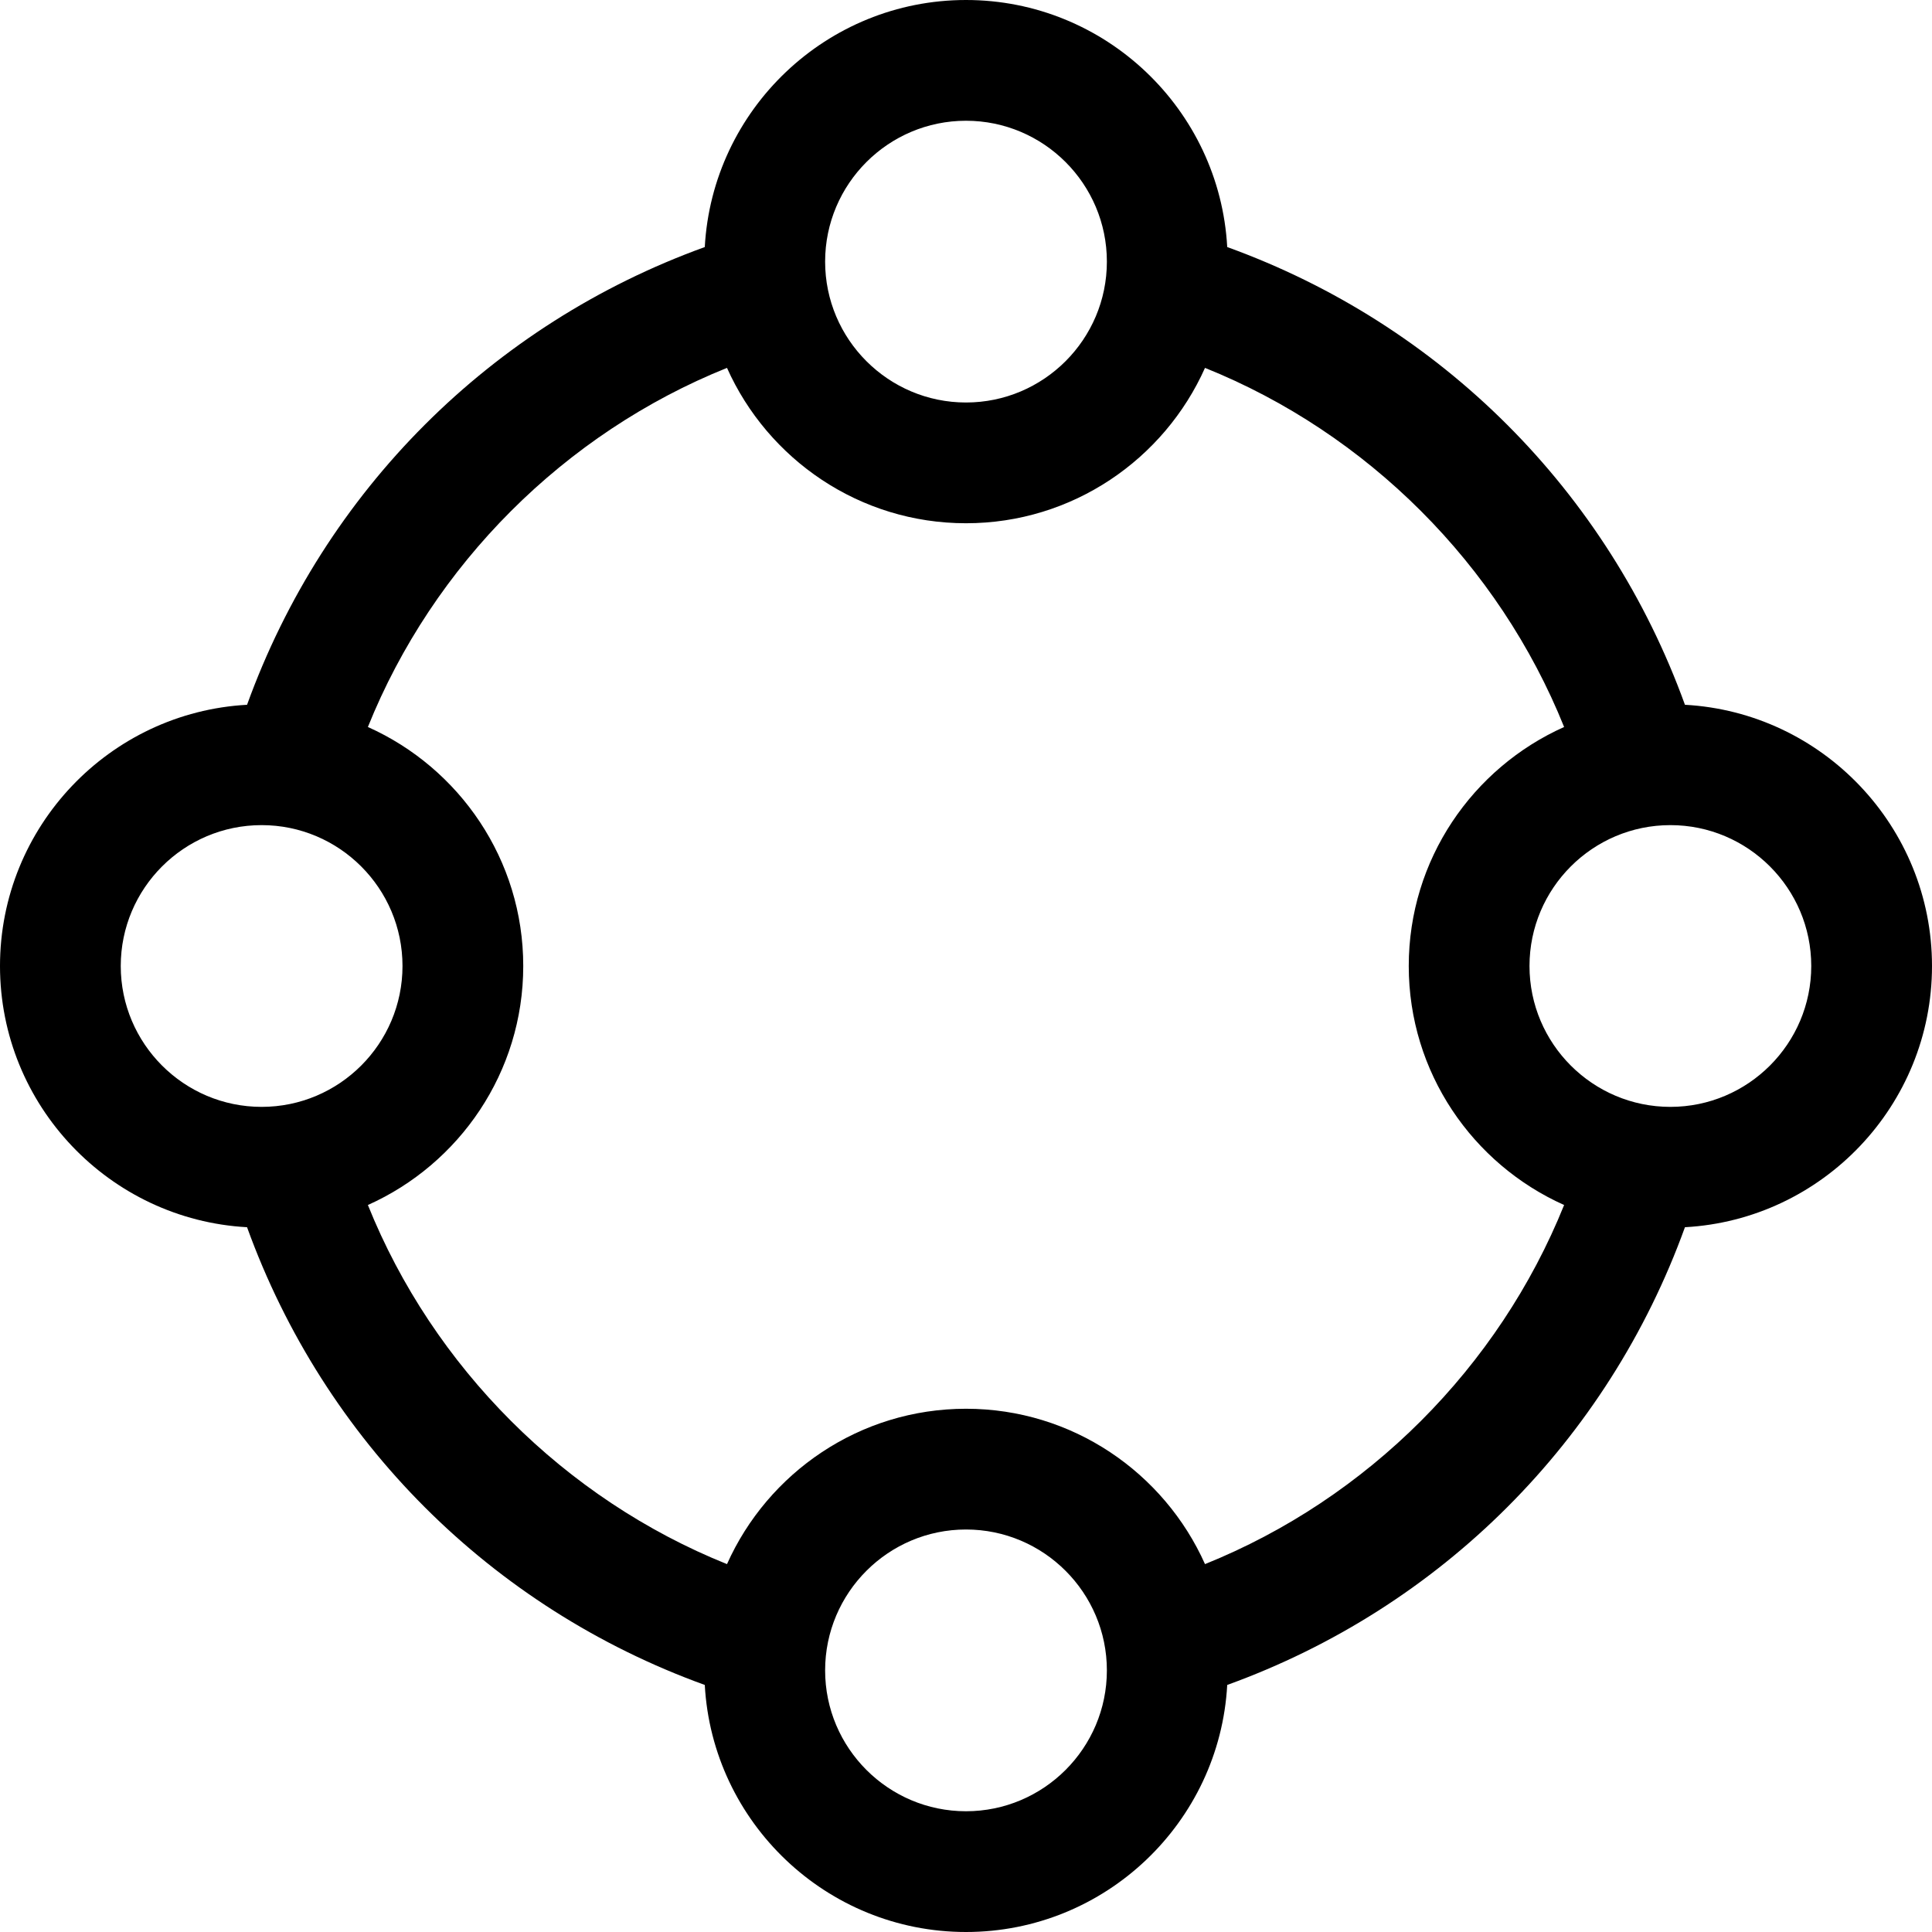 <svg version="1.1" xmlns="http://www.w3.org/2000/svg" xmlns:xlink="http://www.w3.org/1999/xlink" x="0px" y="0px" viewBox="0 0 240 240" style="enable-background:new 0 0 240 240;" xml:space="preserve">
<style type="text/css">
	.fill{fill:#000000;opacity:0;}
	.border{fill:#000000;}
</style>
<path class="fill" d="M203.95,144.74c-8.37,28.43-30.77,50.84-59.2,59.2c-1.73-12.12-12.14-21.45-24.74-21.45
	c-12.6,0-23.02,9.32-24.74,21.45c-28.43-8.37-50.84-30.77-59.2-59.2C48.18,143.02,57.5,132.6,57.5,120s-9.32-23.02-21.45-24.74
	c8.37-28.43,30.77-50.84,59.2-59.2C96.98,48.18,107.4,57.5,120,57.5c12.6,0,23.02-9.32,24.74-21.45
	c28.43,8.37,50.84,30.77,59.2,59.2C191.82,96.98,182.5,107.4,182.5,120S191.82,143.02,203.95,144.74z"/>
<path class="border" d="M240,120c0-17.31-13.61-31.51-30.69-32.45c-9.6-26.54-30.32-47.26-56.86-56.86C151.51,13.61,137.31,0,120,0
	S88.49,13.61,87.55,30.69c-26.54,9.6-47.26,30.32-56.86,56.86C13.61,88.49,0,102.69,0,120c0,17.31,13.61,31.51,30.69,32.45
	c9.6,26.54,30.32,47.26,56.86,56.86C88.49,226.39,102.69,240,120,240s31.51-13.61,32.45-30.69c26.54-9.6,47.26-30.32,56.86-56.86
	C226.39,151.51,240,137.31,240,120z M120,15c9.65,0,17.5,7.85,17.5,17.5S129.65,50,120,50s-17.5-7.85-17.5-17.5S110.35,15,120,15z
	 M15,120c0-9.65,7.85-17.5,17.5-17.5S50,110.35,50,120s-7.85,17.5-17.5,17.5S15,129.65,15,120z M120,225
	c-9.65,0-17.5-7.85-17.5-17.5S110.35,190,120,190s17.5,7.85,17.5,17.5S129.65,225,120,225z M149.69,194.3
	C144.61,182.94,133.22,175,120,175s-24.61,7.94-29.69,19.3c-20.17-8.11-36.5-24.44-44.61-44.61C57.06,144.61,65,133.22,65,120
	c0-13.22-7.94-24.61-19.3-29.69c8.11-20.17,24.44-36.5,44.61-44.61C95.39,57.06,106.78,65,120,65s24.62-7.94,29.69-19.3
	c20.17,8.11,36.5,24.44,44.61,44.61C182.94,95.39,175,106.78,175,120c0,13.22,7.94,24.61,19.3,29.69
	C186.18,169.86,169.86,186.18,149.69,194.3z M207.5,137.5c-9.65,0-17.5-7.85-17.5-17.5s7.85-17.5,17.5-17.5S225,110.35,225,120
	S217.15,137.5,207.5,137.5z"/>
</svg>